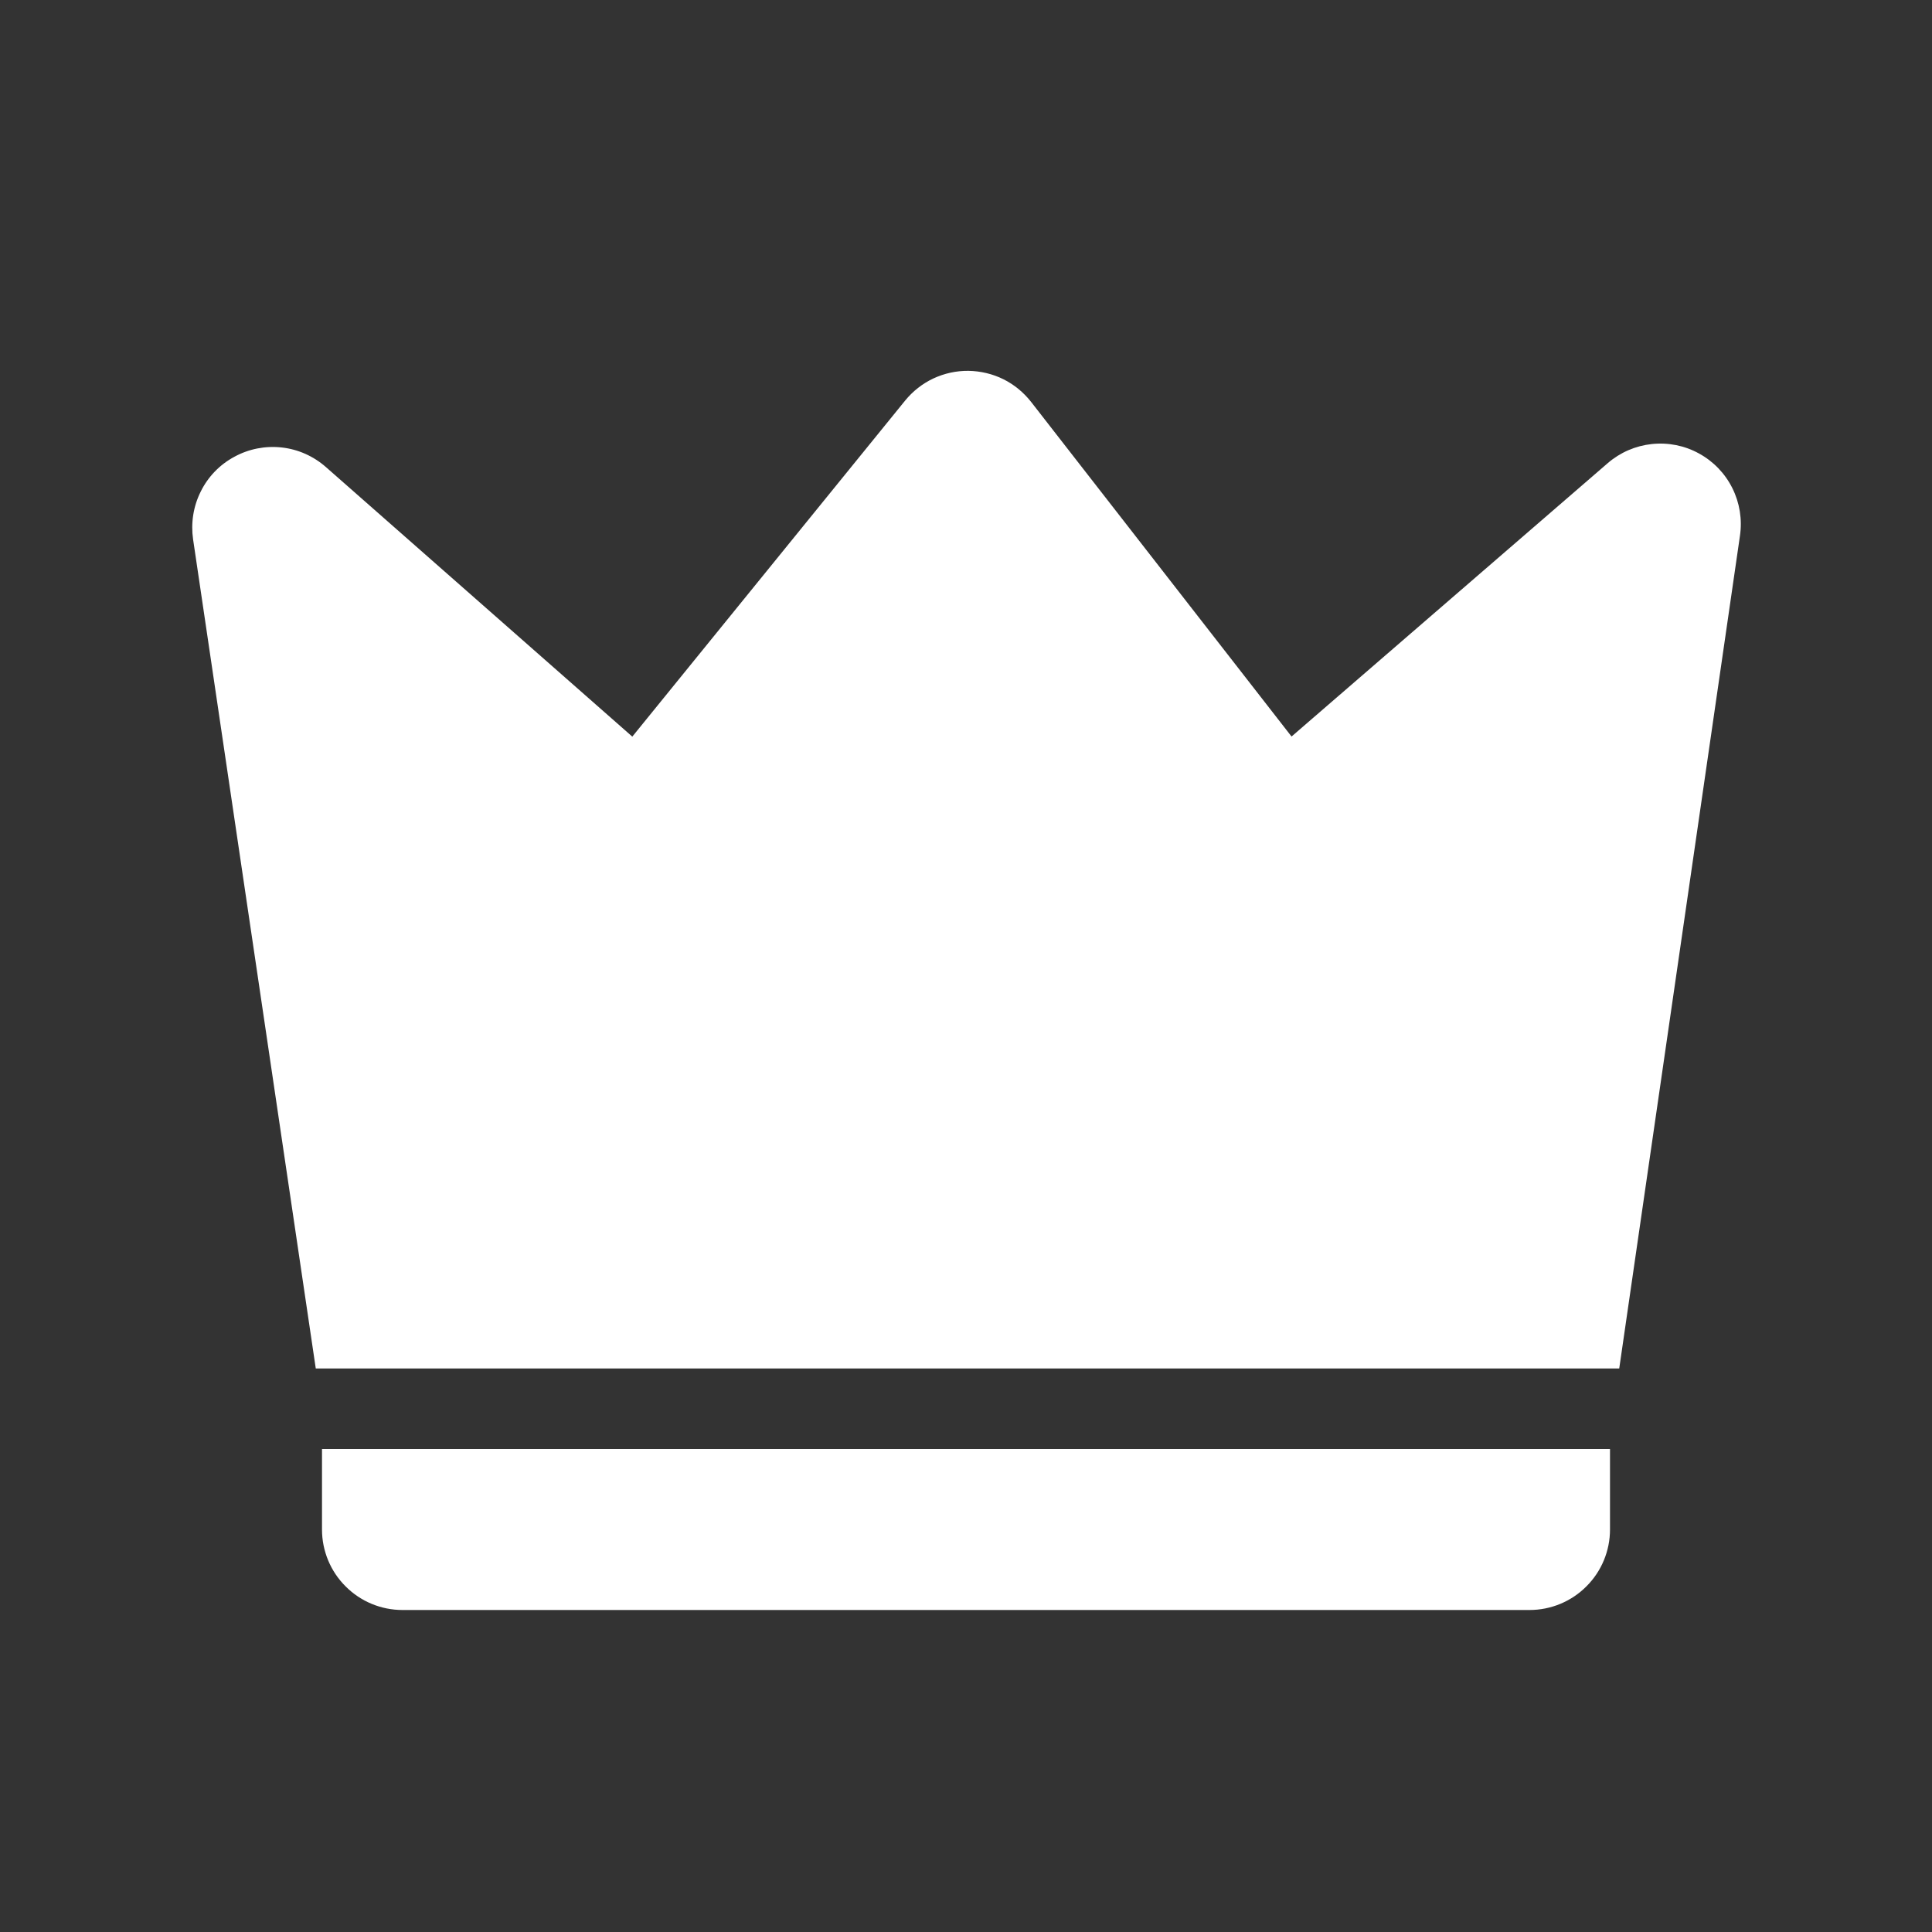 <svg width="18" height="18" viewBox="0 0 18 18" fill="none" xmlns="http://www.w3.org/2000/svg">
<rect x="0" y="0" width="18" height="18" fill="#333333" stroke="none"/>
<path d="M3.037 4.352L5.891 6.863L8.433 3.732C8.504 3.645 8.594 3.574 8.696 3.526C8.799 3.478 8.91 3.454 9.023 3.455C9.136 3.457 9.247 3.483 9.348 3.533C9.449 3.583 9.537 3.656 9.607 3.745L12.033 6.862L14.979 4.315C15.095 4.215 15.238 4.153 15.39 4.137C15.542 4.121 15.695 4.151 15.829 4.225C15.963 4.298 16.072 4.411 16.14 4.548C16.208 4.684 16.233 4.839 16.211 4.99L15.086 12.75H2.942L1.799 5.025C1.777 4.873 1.801 4.718 1.87 4.58C1.938 4.442 2.047 4.329 2.183 4.256C2.318 4.182 2.472 4.152 2.625 4.169C2.778 4.186 2.921 4.25 3.037 4.352ZM3 13.5H15V14.25C15 14.449 14.921 14.64 14.78 14.78C14.64 14.921 14.449 15 14.25 15H3.75C3.551 15 3.36 14.921 3.22 14.78C3.079 14.64 3 14.449 3 14.25V13.5Z" fill="white"/>
</svg>